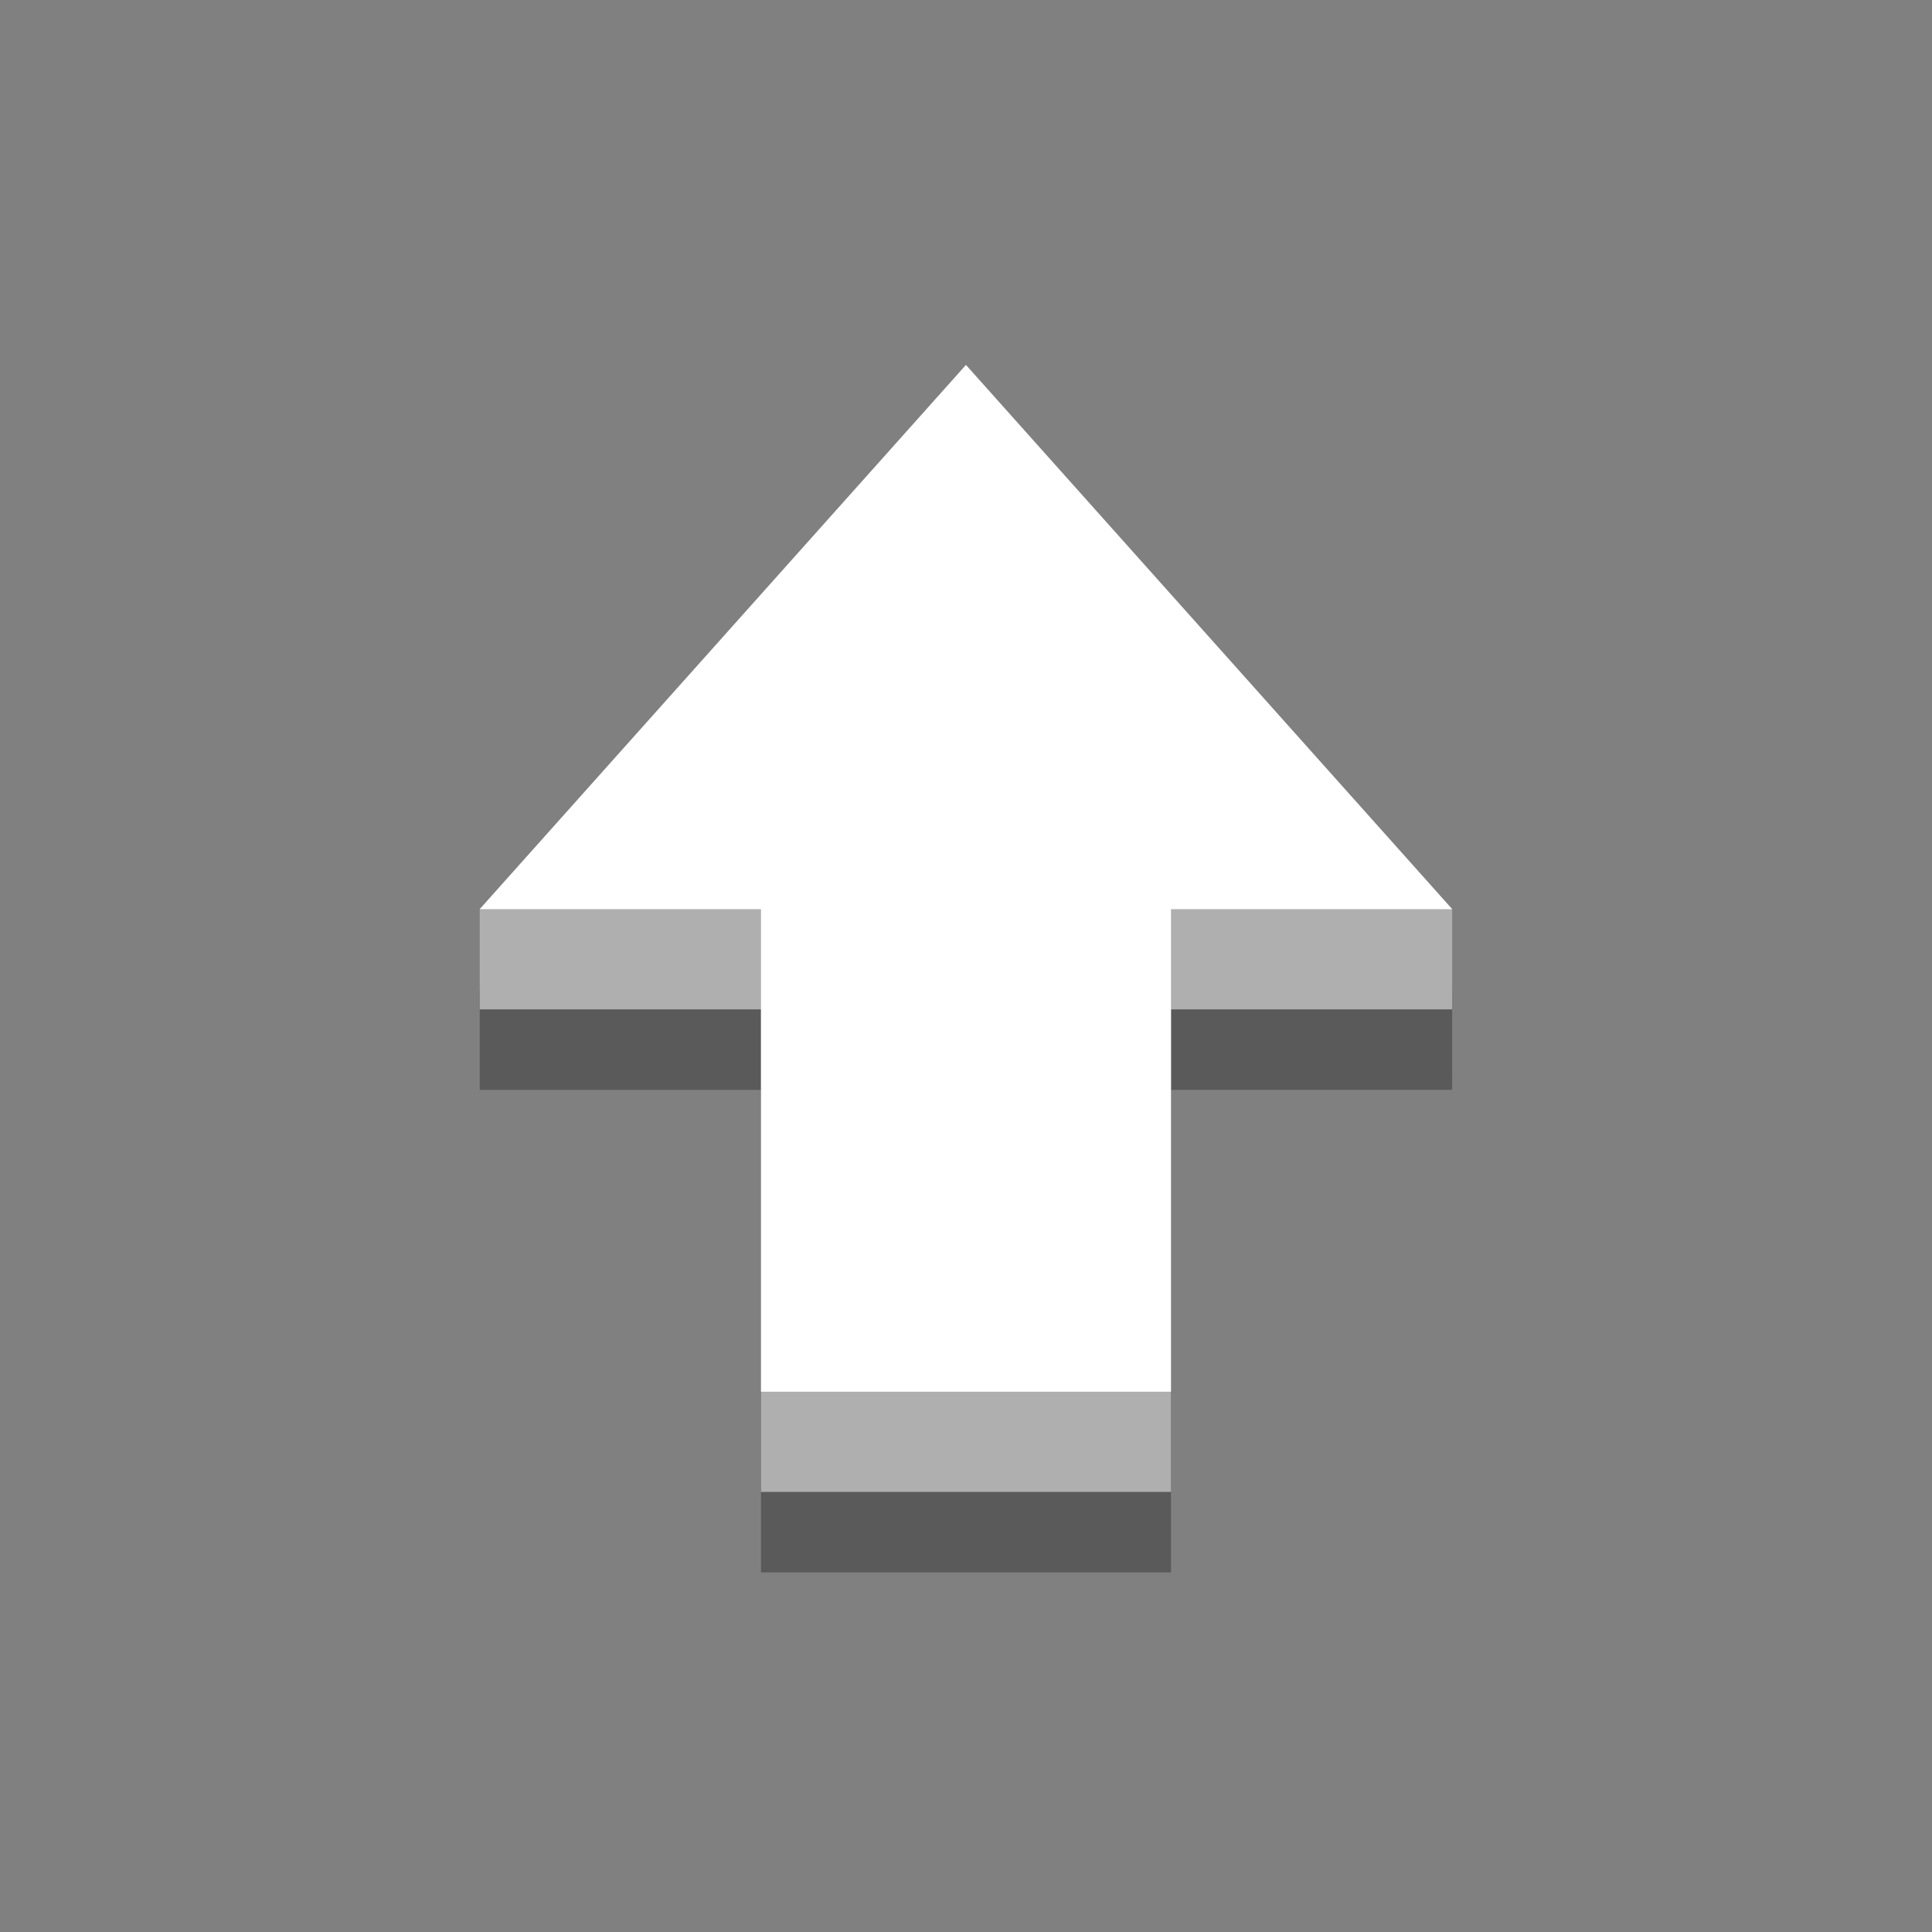 <svg xmlns="http://www.w3.org/2000/svg" width="120" height="120" viewBox="0 0 120 120"><rect x="0" y="0" width="120" height="120" fill="#808080" stroke="none"/><defs><style>.a{fill:none;}.b{opacity:0.3;}.c{fill:#afafaf;}.d{fill:#fff;}</style></defs><rect class="a" width="120" height="120"/><g transform="translate(-1012.033 241.065)"><path class="b" d="M1102.23-184.595l-30.2-33.8-30.2,33.8v6.225H1059.3V-148.4h25.465v-29.972h17.464Z" transform="translate(0 5)"/><path class="c" d="M1102.23-184.595l-30.2-33.8-30.2,33.8v6.225H1059.3V-148.4h25.465v-29.972h17.464Z"/><path class="d" d="M1102.23-184.595l-30.2-33.8-30.2,33.8H1059.3v29.972h25.465v-29.972Z"/></g></svg>